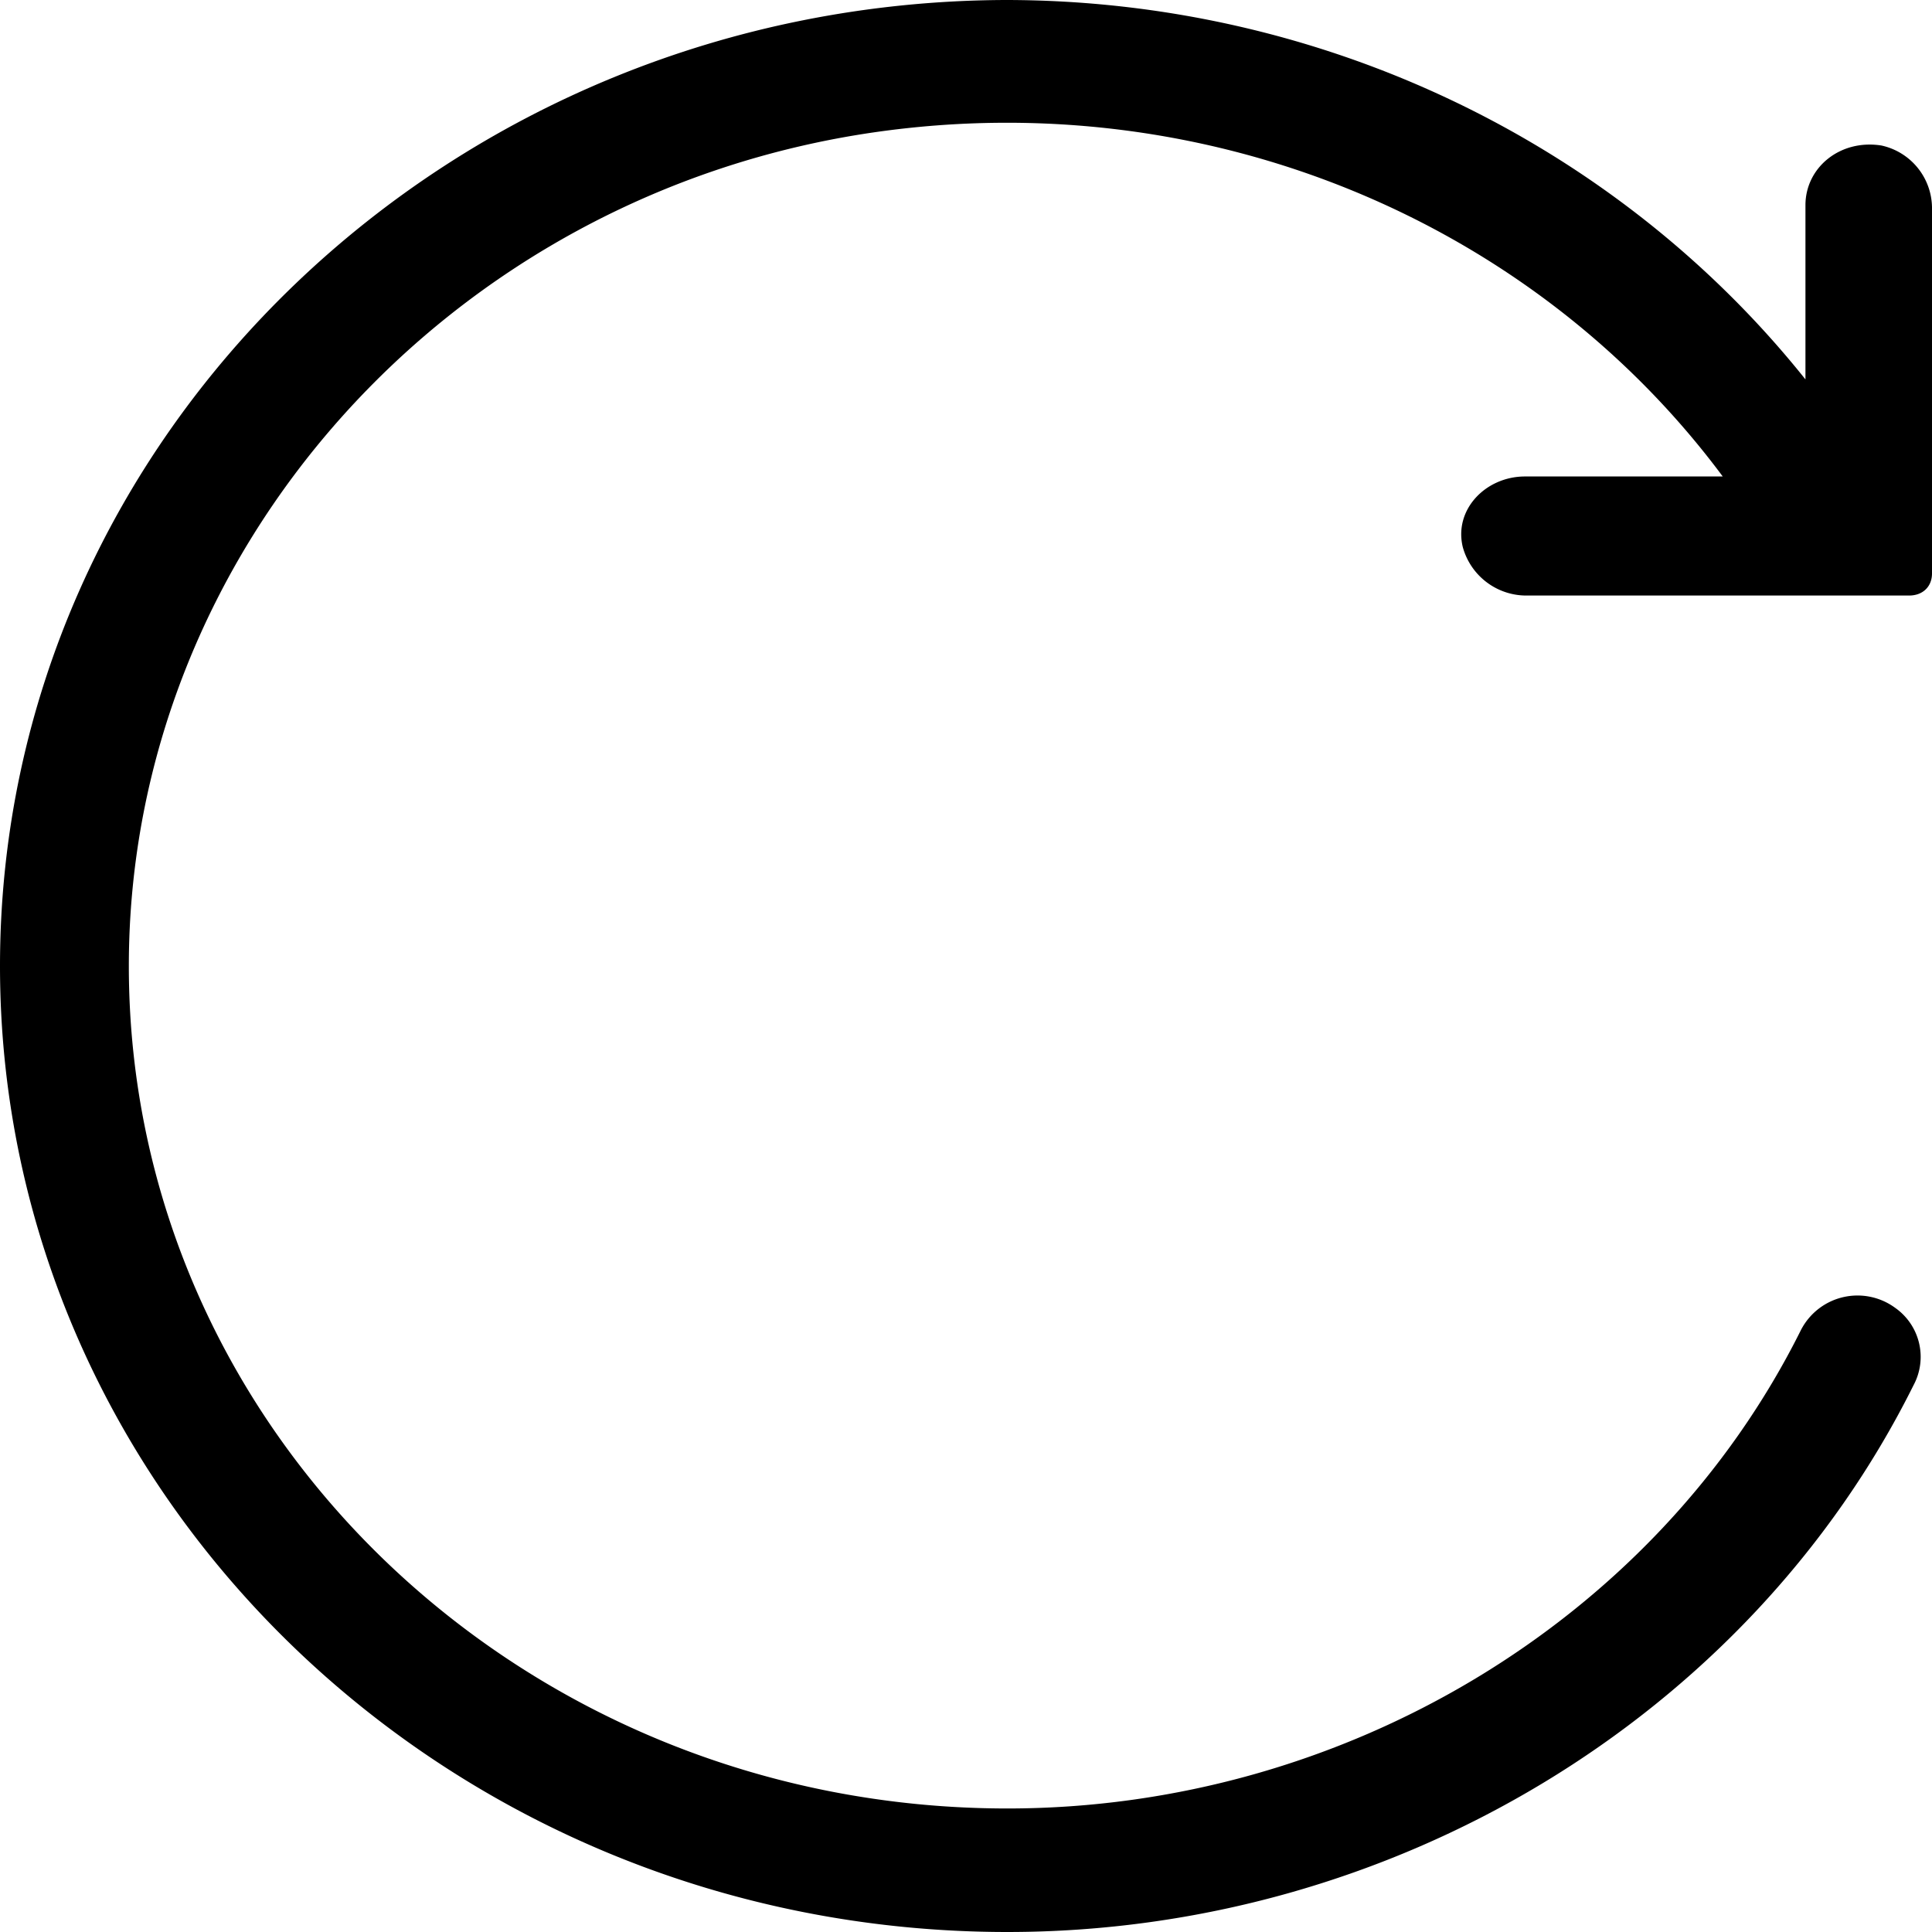 <svg xmlns="http://www.w3.org/2000/svg" width="16" height="16" viewBox="0 0 16 16">
    <path fill="currentColor" fill-rule="nonzero" d="M12.114 4.53a.546.546 0 0 0 .534.402h3.162c.114 0 .19-.074.19-.183V1.717a.532.532 0 0 0-.419-.512c-.343-.054-.629.183-.629.494v1.443C13.39 1.187 10.952 0 8.324 0 3.734.018 0 3.598 0 8s3.733 8 8.343 8c3.18 0 6.133-1.772 7.505-4.53a.496.496 0 0 0-.153-.639.527.527 0 0 0-.78.183c-1.2 2.41-3.791 3.963-6.572 3.963-4.02 0-7.276-3.123-7.276-6.977 0-3.434 2.647-6.393 6.171-6.904 2.781-.402 5.467.749 7.029 2.85h-1.638c-.324 0-.59.273-.515.584z"/>
</svg>
